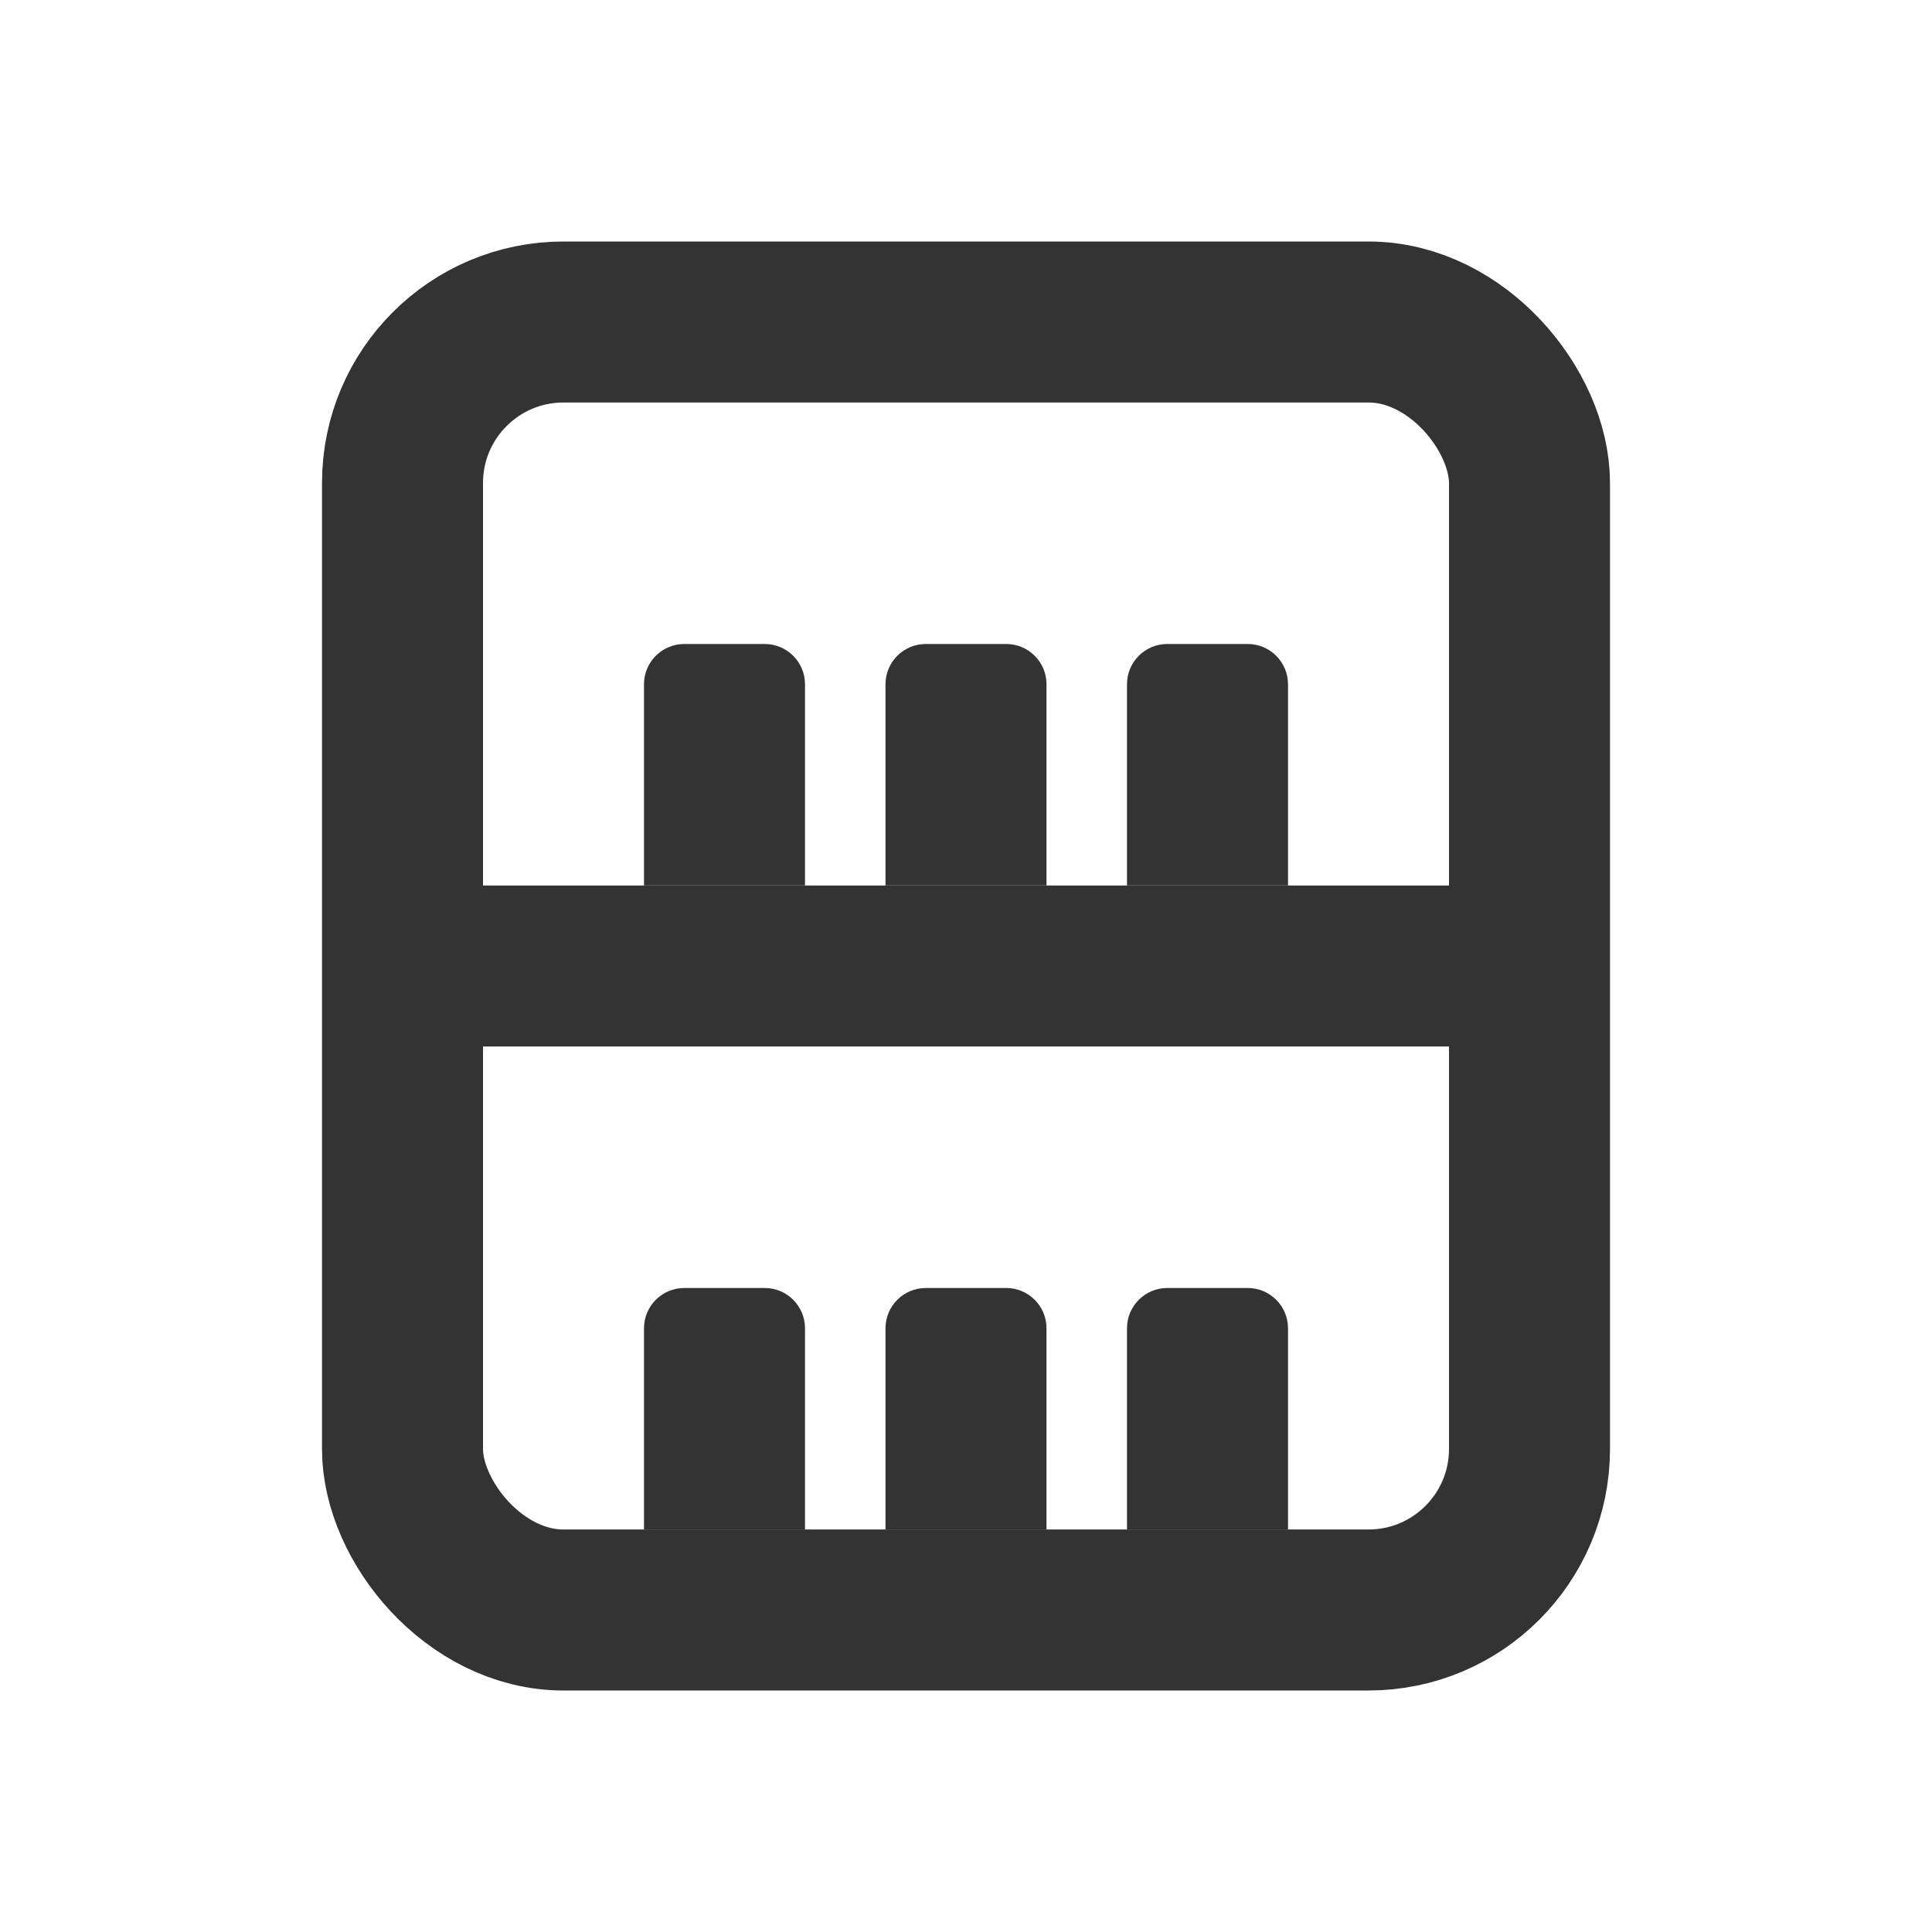 <svg width="24" height="24" viewBox="0 0 24 24" fill="none" xmlns="http://www.w3.org/2000/svg">
<rect x="5" y="4" width="14" height="16" rx="2" stroke="#333333" stroke-width="2"/>
<rect x="5" y="11" width="14" height="2" fill="#333333"/>
<path d="M8 8.5C8 8.224 8.224 8 8.5 8H9.5C9.776 8 10 8.224 10 8.5V11H8V8.5Z" fill="#333333"/>
<path d="M8 16.5C8 16.224 8.224 16 8.5 16H9.5C9.776 16 10 16.224 10 16.5V19H8V16.5Z" fill="#333333"/>
<path d="M11 8.5C11 8.224 11.224 8 11.5 8H12.5C12.776 8 13 8.224 13 8.5V11H11V8.5Z" fill="#333333"/>
<path d="M11 16.5C11 16.224 11.224 16 11.5 16H12.5C12.776 16 13 16.224 13 16.5V19H11V16.5Z" fill="#333333"/>
<path d="M14 8.5C14 8.224 14.224 8 14.5 8H15.5C15.776 8 16 8.224 16 8.5V11H14V8.5Z" fill="#333333"/>
<path d="M14 16.5C14 16.224 14.224 16 14.5 16H15.5C15.776 16 16 16.224 16 16.5V19H14V16.5Z" fill="#333333"/>
</svg>

